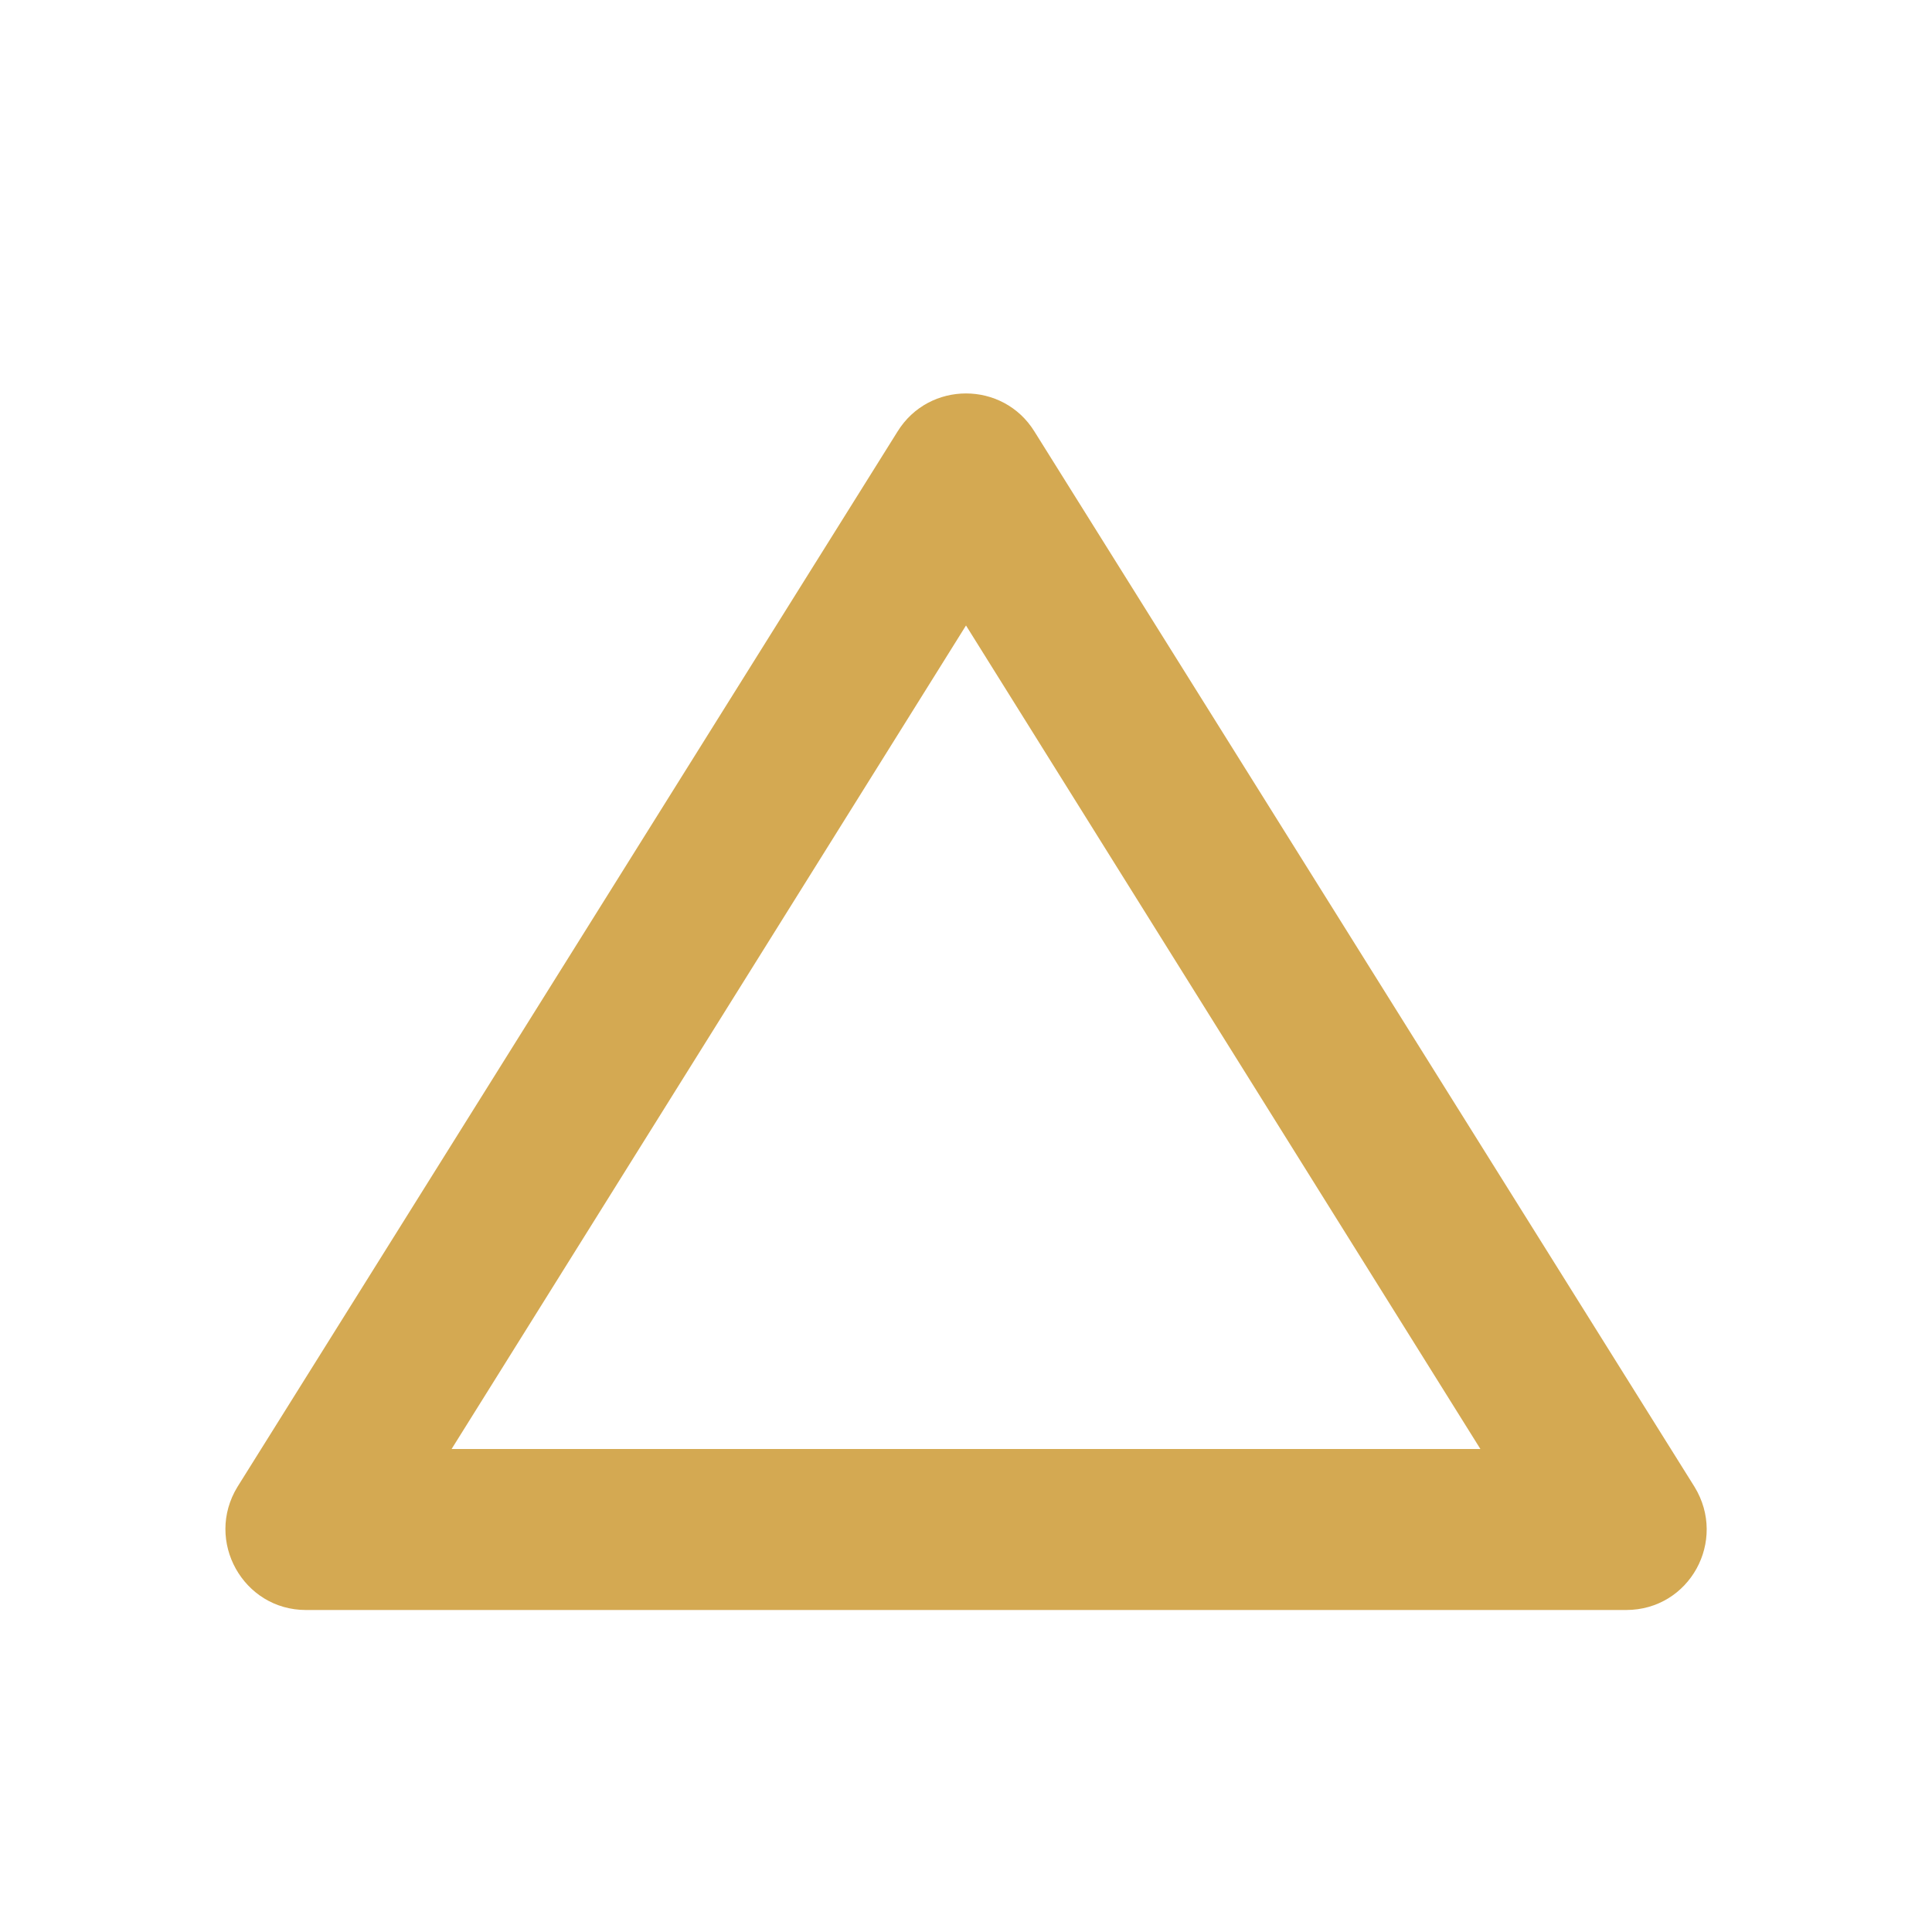 <svg xmlns="http://www.w3.org/2000/svg" enable-background="new 0 0 24 24" viewBox="0 0 24 24" fill="#D4A952" width="24px" height="24px"><g><path d="M0,0h24v24H0V0z" fill="none"/></g><g><path d="M12,7.77L18.39,18H5.61L12,7.77 M11.15,5.36l-8.2,13.11C2.54,19.14,3.02,20,3.8,20h16.4c0.79,0,1.26-0.86,0.85-1.53 l-8.2-13.11C12.46,4.73,11.54,4.73,11.15,5.36z"/></g></svg>